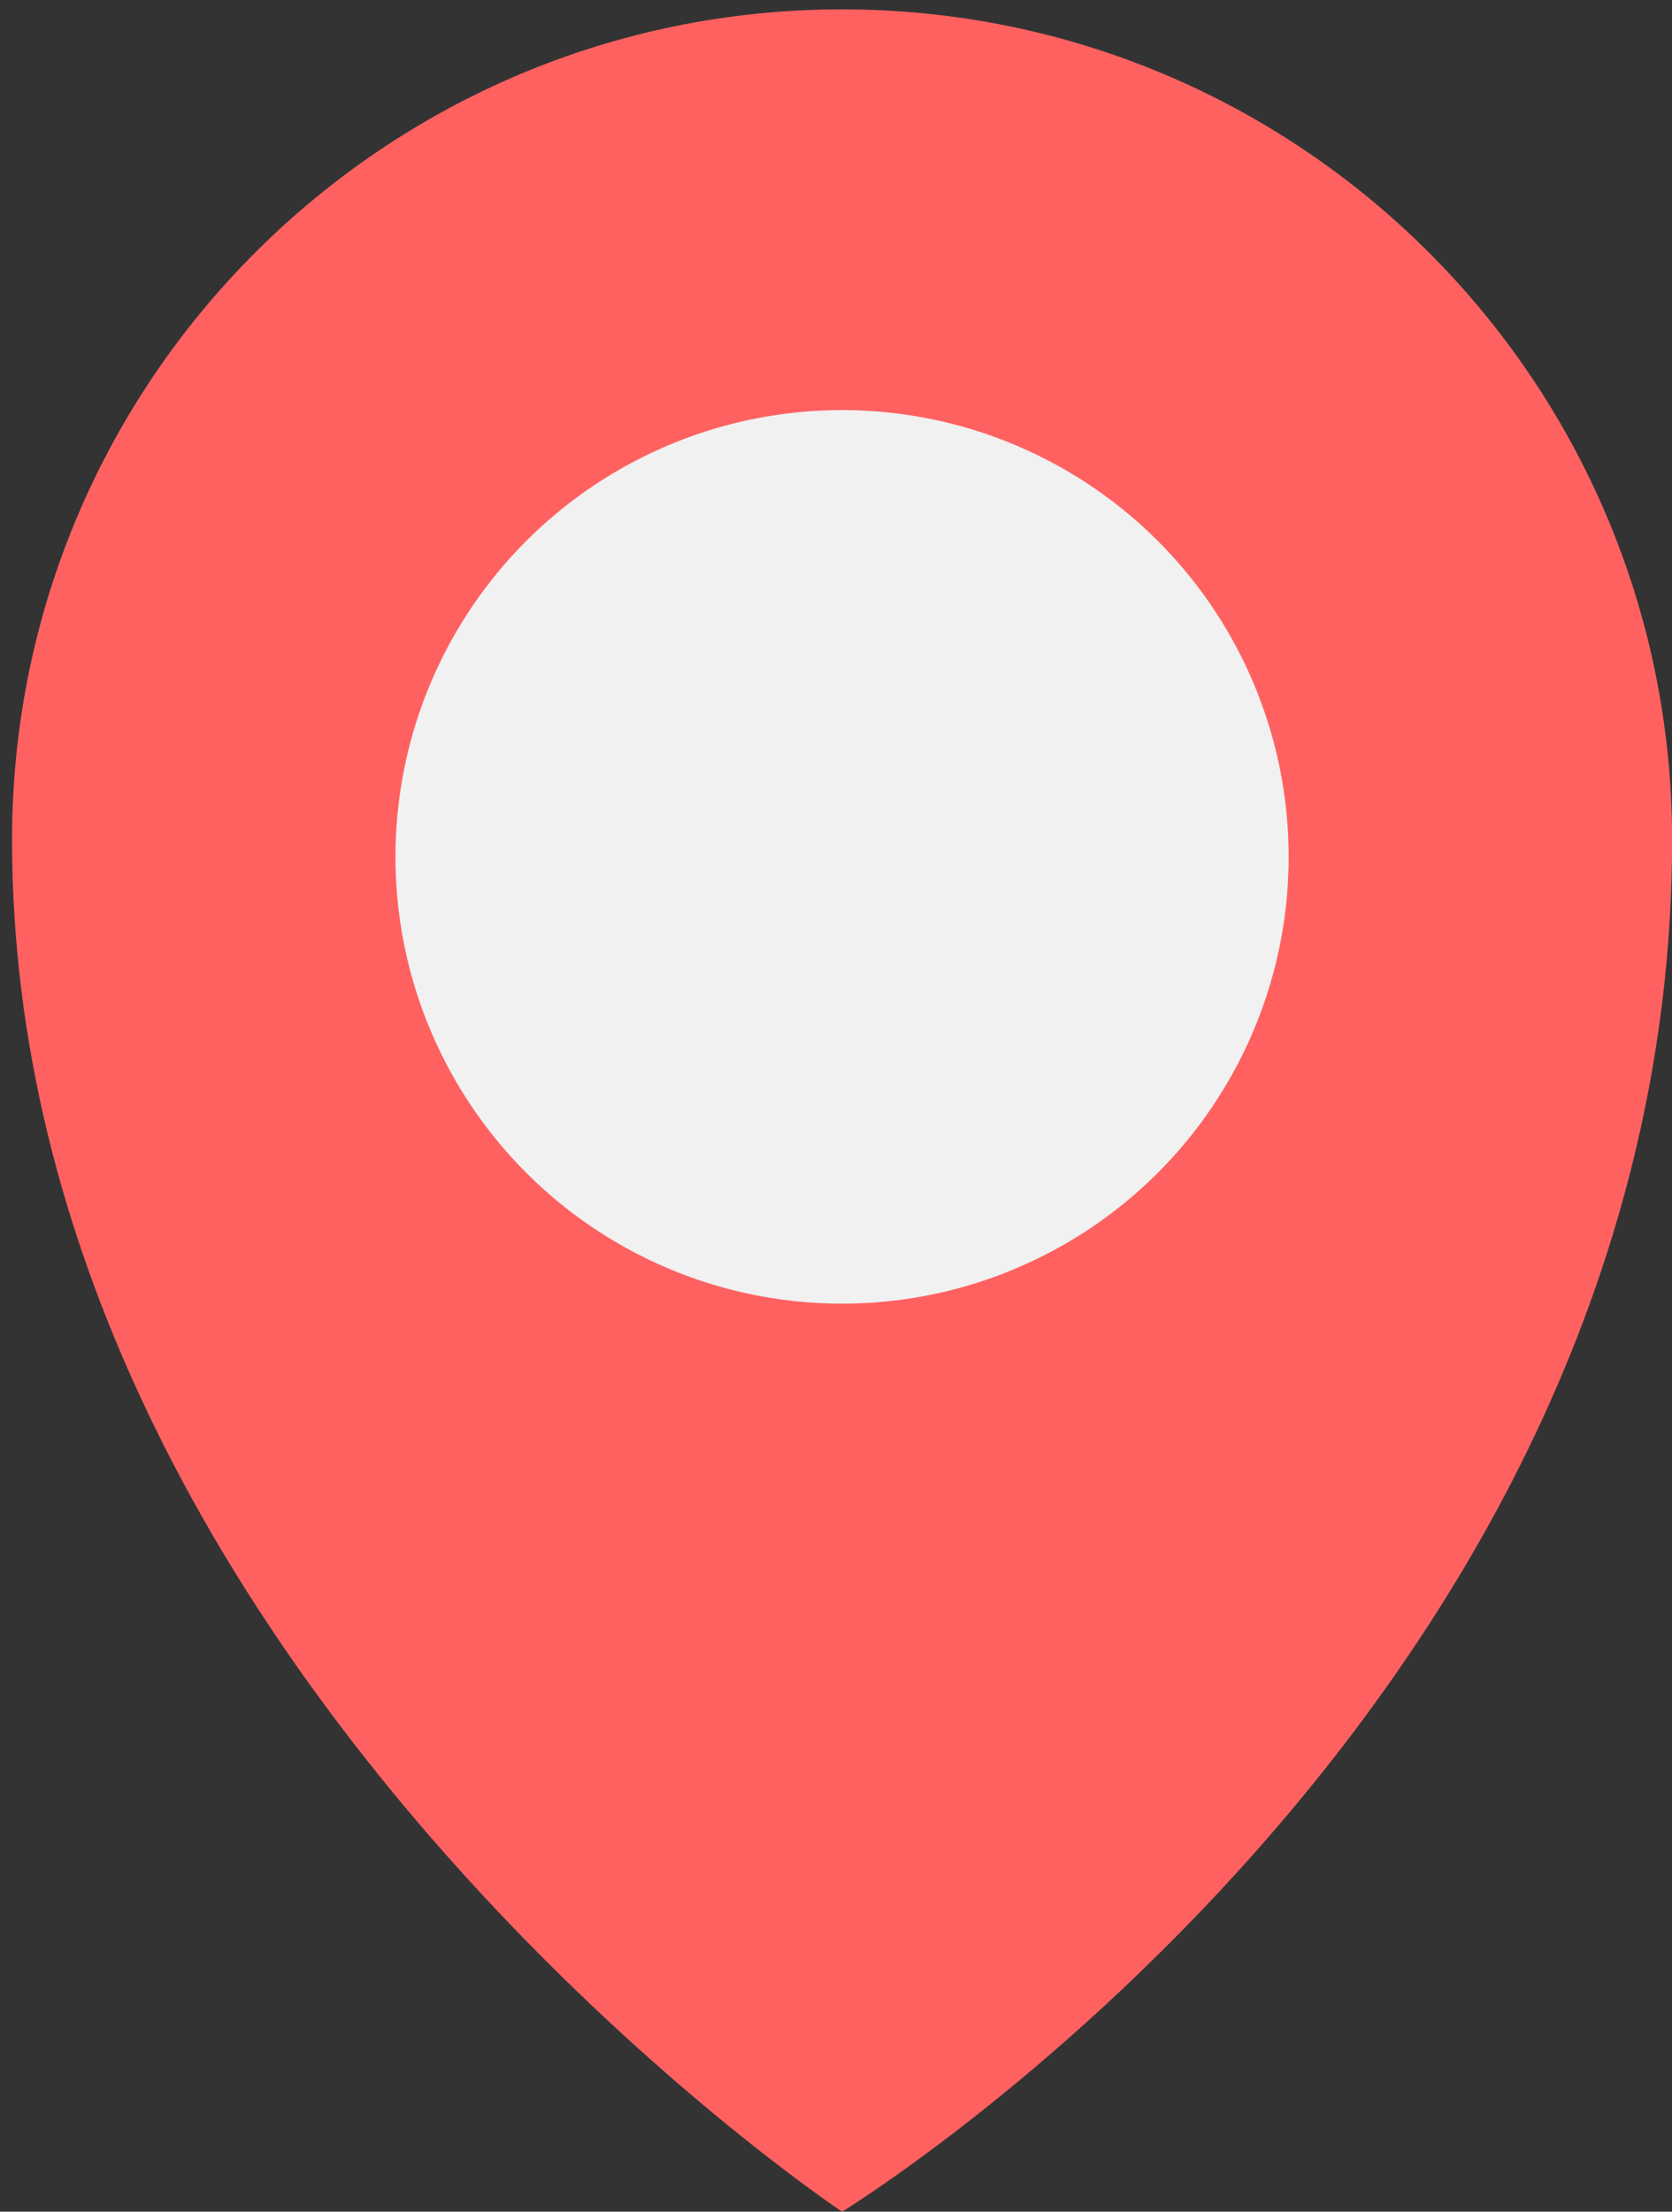 <svg width="90" height="119" viewBox="0 0 90 119" fill="none" xmlns="http://www.w3.org/2000/svg">
<rect x="0" y="0" width="90" height="119" fill="#333333" stroke="none"/>
<g id="Tag location">
<path id="Ellipse 53" d="M90.006 45.183C90.006 91.712 45.327 119 45.327 119C45.327 119 0.648 89.284 0.648 45.183C0.648 20.508 20.652 0.504 45.327 0.504C70.002 0.504 90.006 20.508 90.006 45.183Z" fill="#FF6161"/>
<circle id="Ellipse 54" cx="45.326" cy="46.104" r="24.039" fill="#F1F1F1"/>
</g>
</svg>
